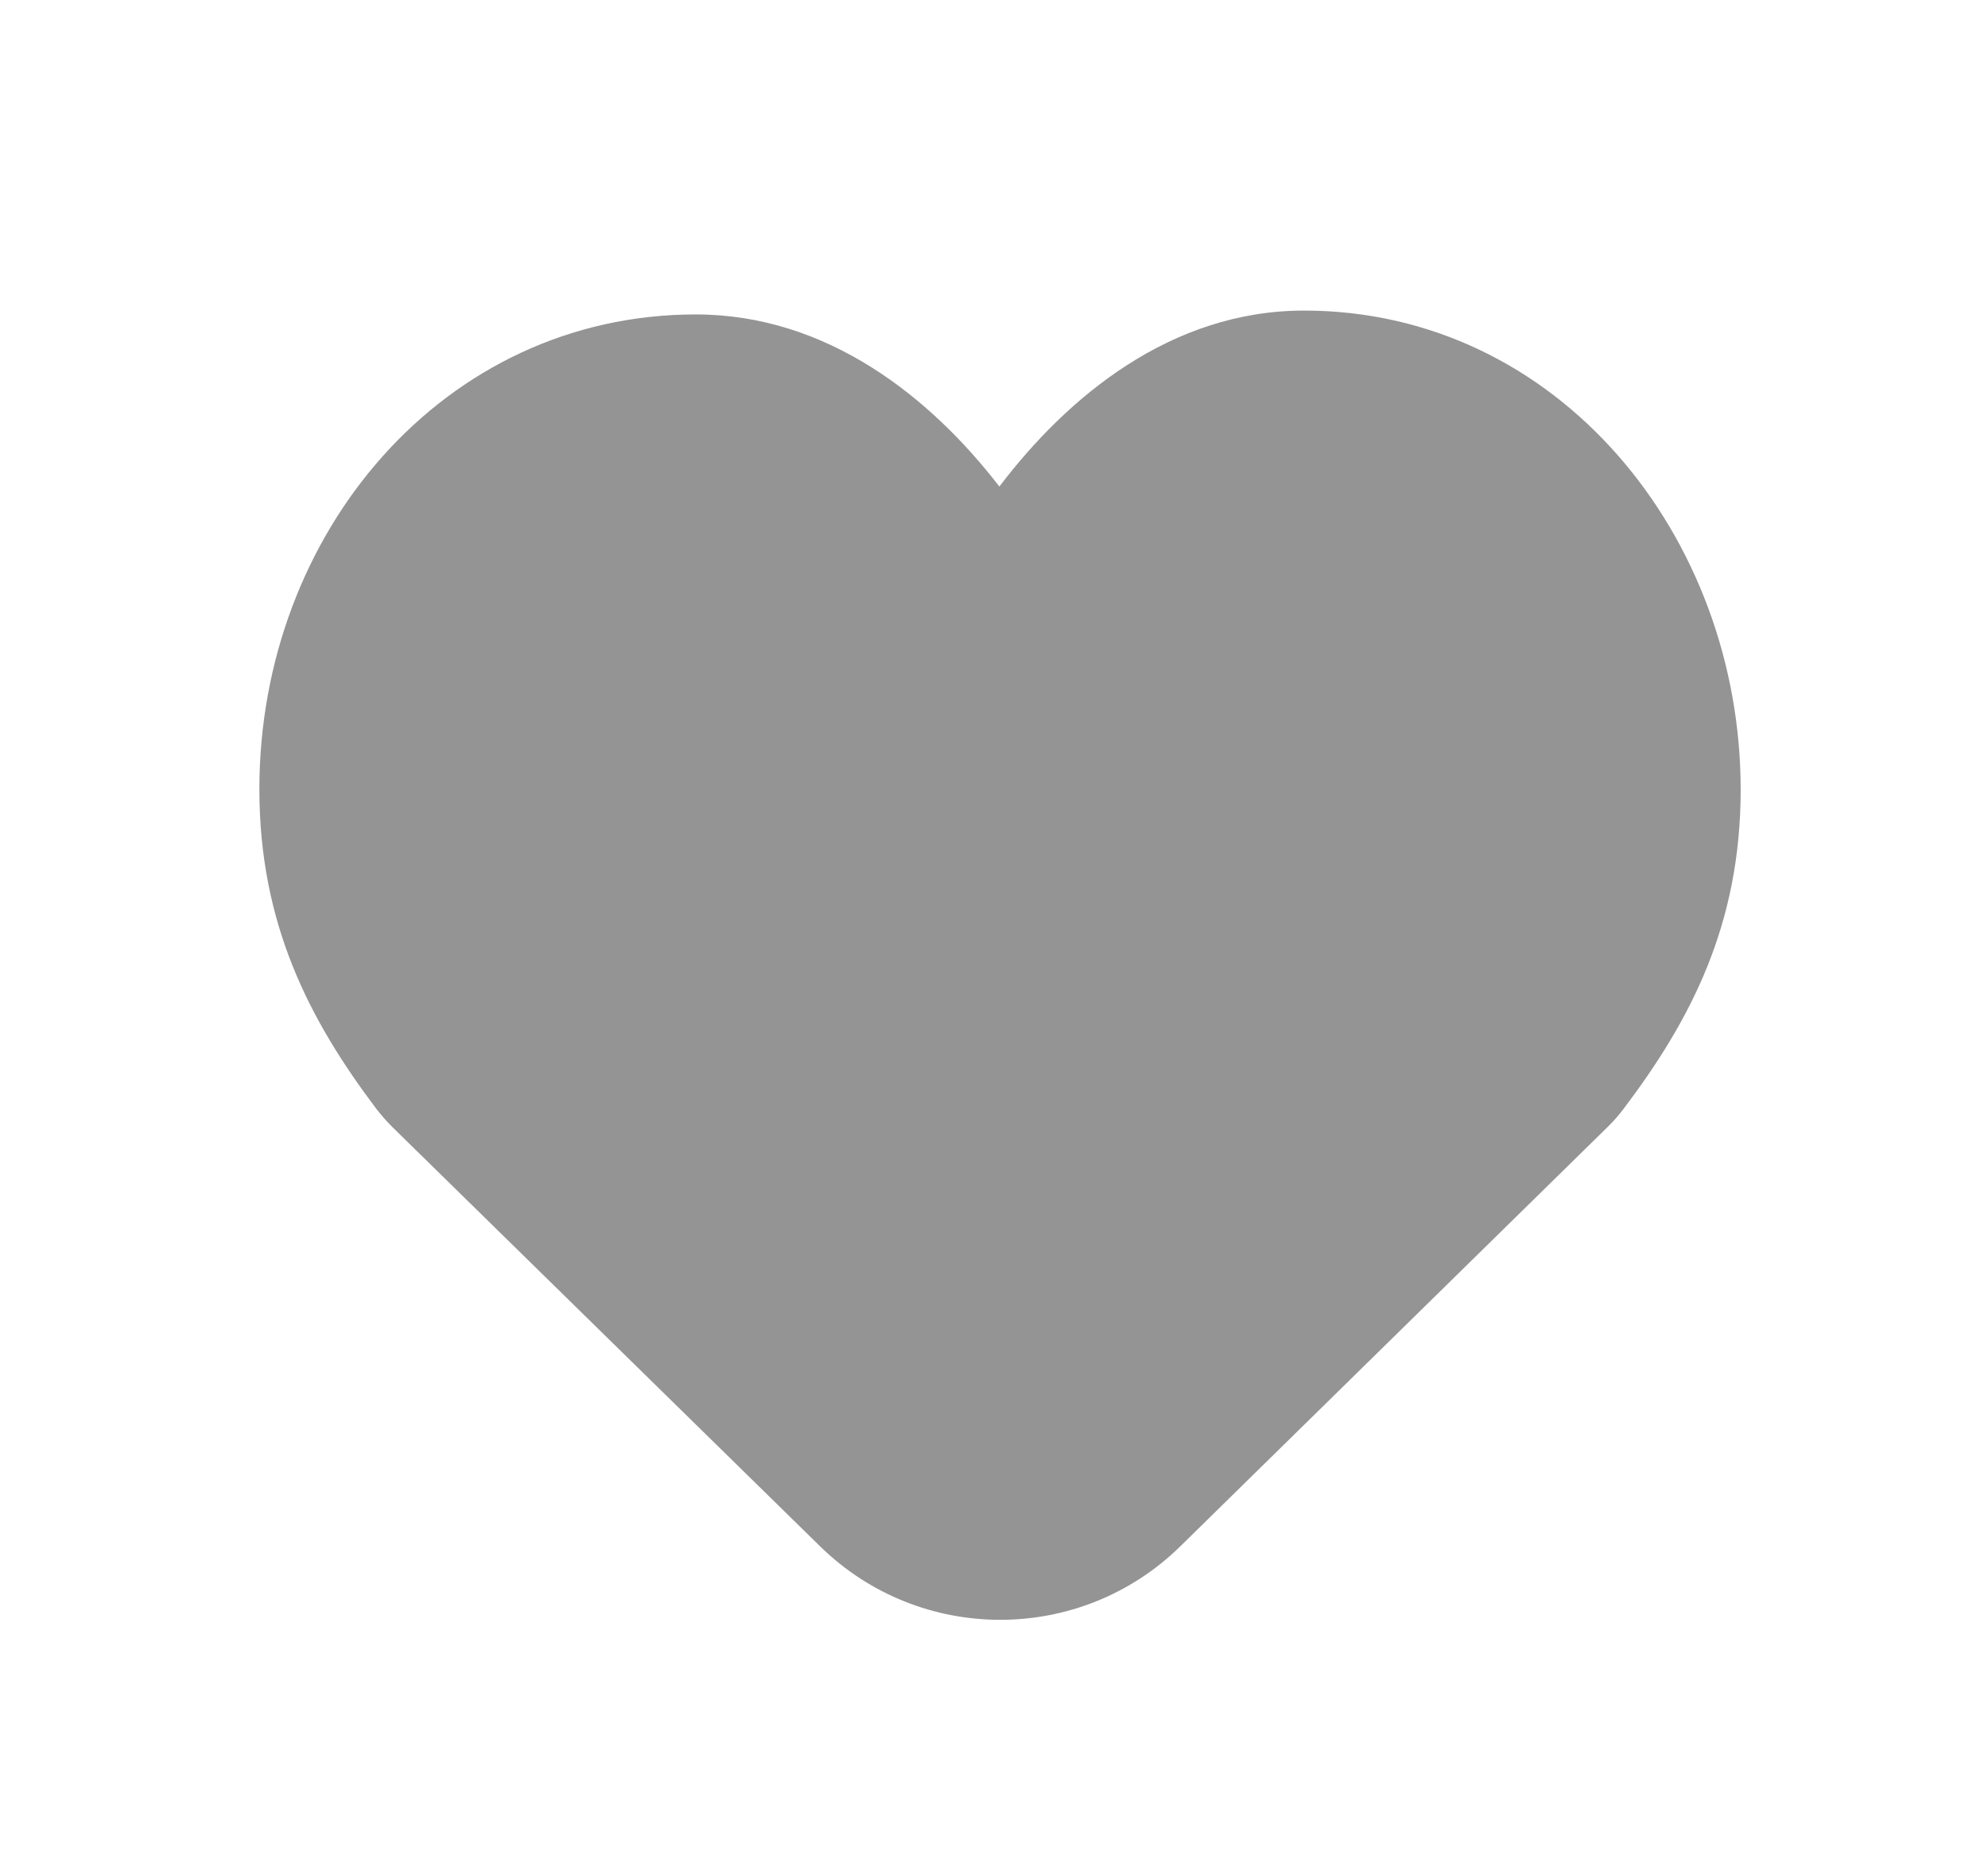 <svg width="17" height="16" viewBox="0 0 17 16" fill="none" xmlns="http://www.w3.org/2000/svg">
<path d="M14.885 6.753C14.885 4.584 13.322 2.656 11.152 2.656C10.012 2.656 9.127 3.395 8.546 4.161C7.963 3.404 7.079 2.689 5.95 2.689C3.794 2.689 2.218 4.561 2.218 6.748C2.218 7.905 2.648 8.726 3.217 9.481C3.26 9.537 3.306 9.589 3.354 9.637L7.013 13.224C7.869 14.062 9.239 14.062 10.094 13.223L13.749 9.636C13.797 9.589 13.843 9.537 13.885 9.481C14.453 8.729 14.885 7.912 14.885 6.753Z" fill="#949494"/>
</svg>
